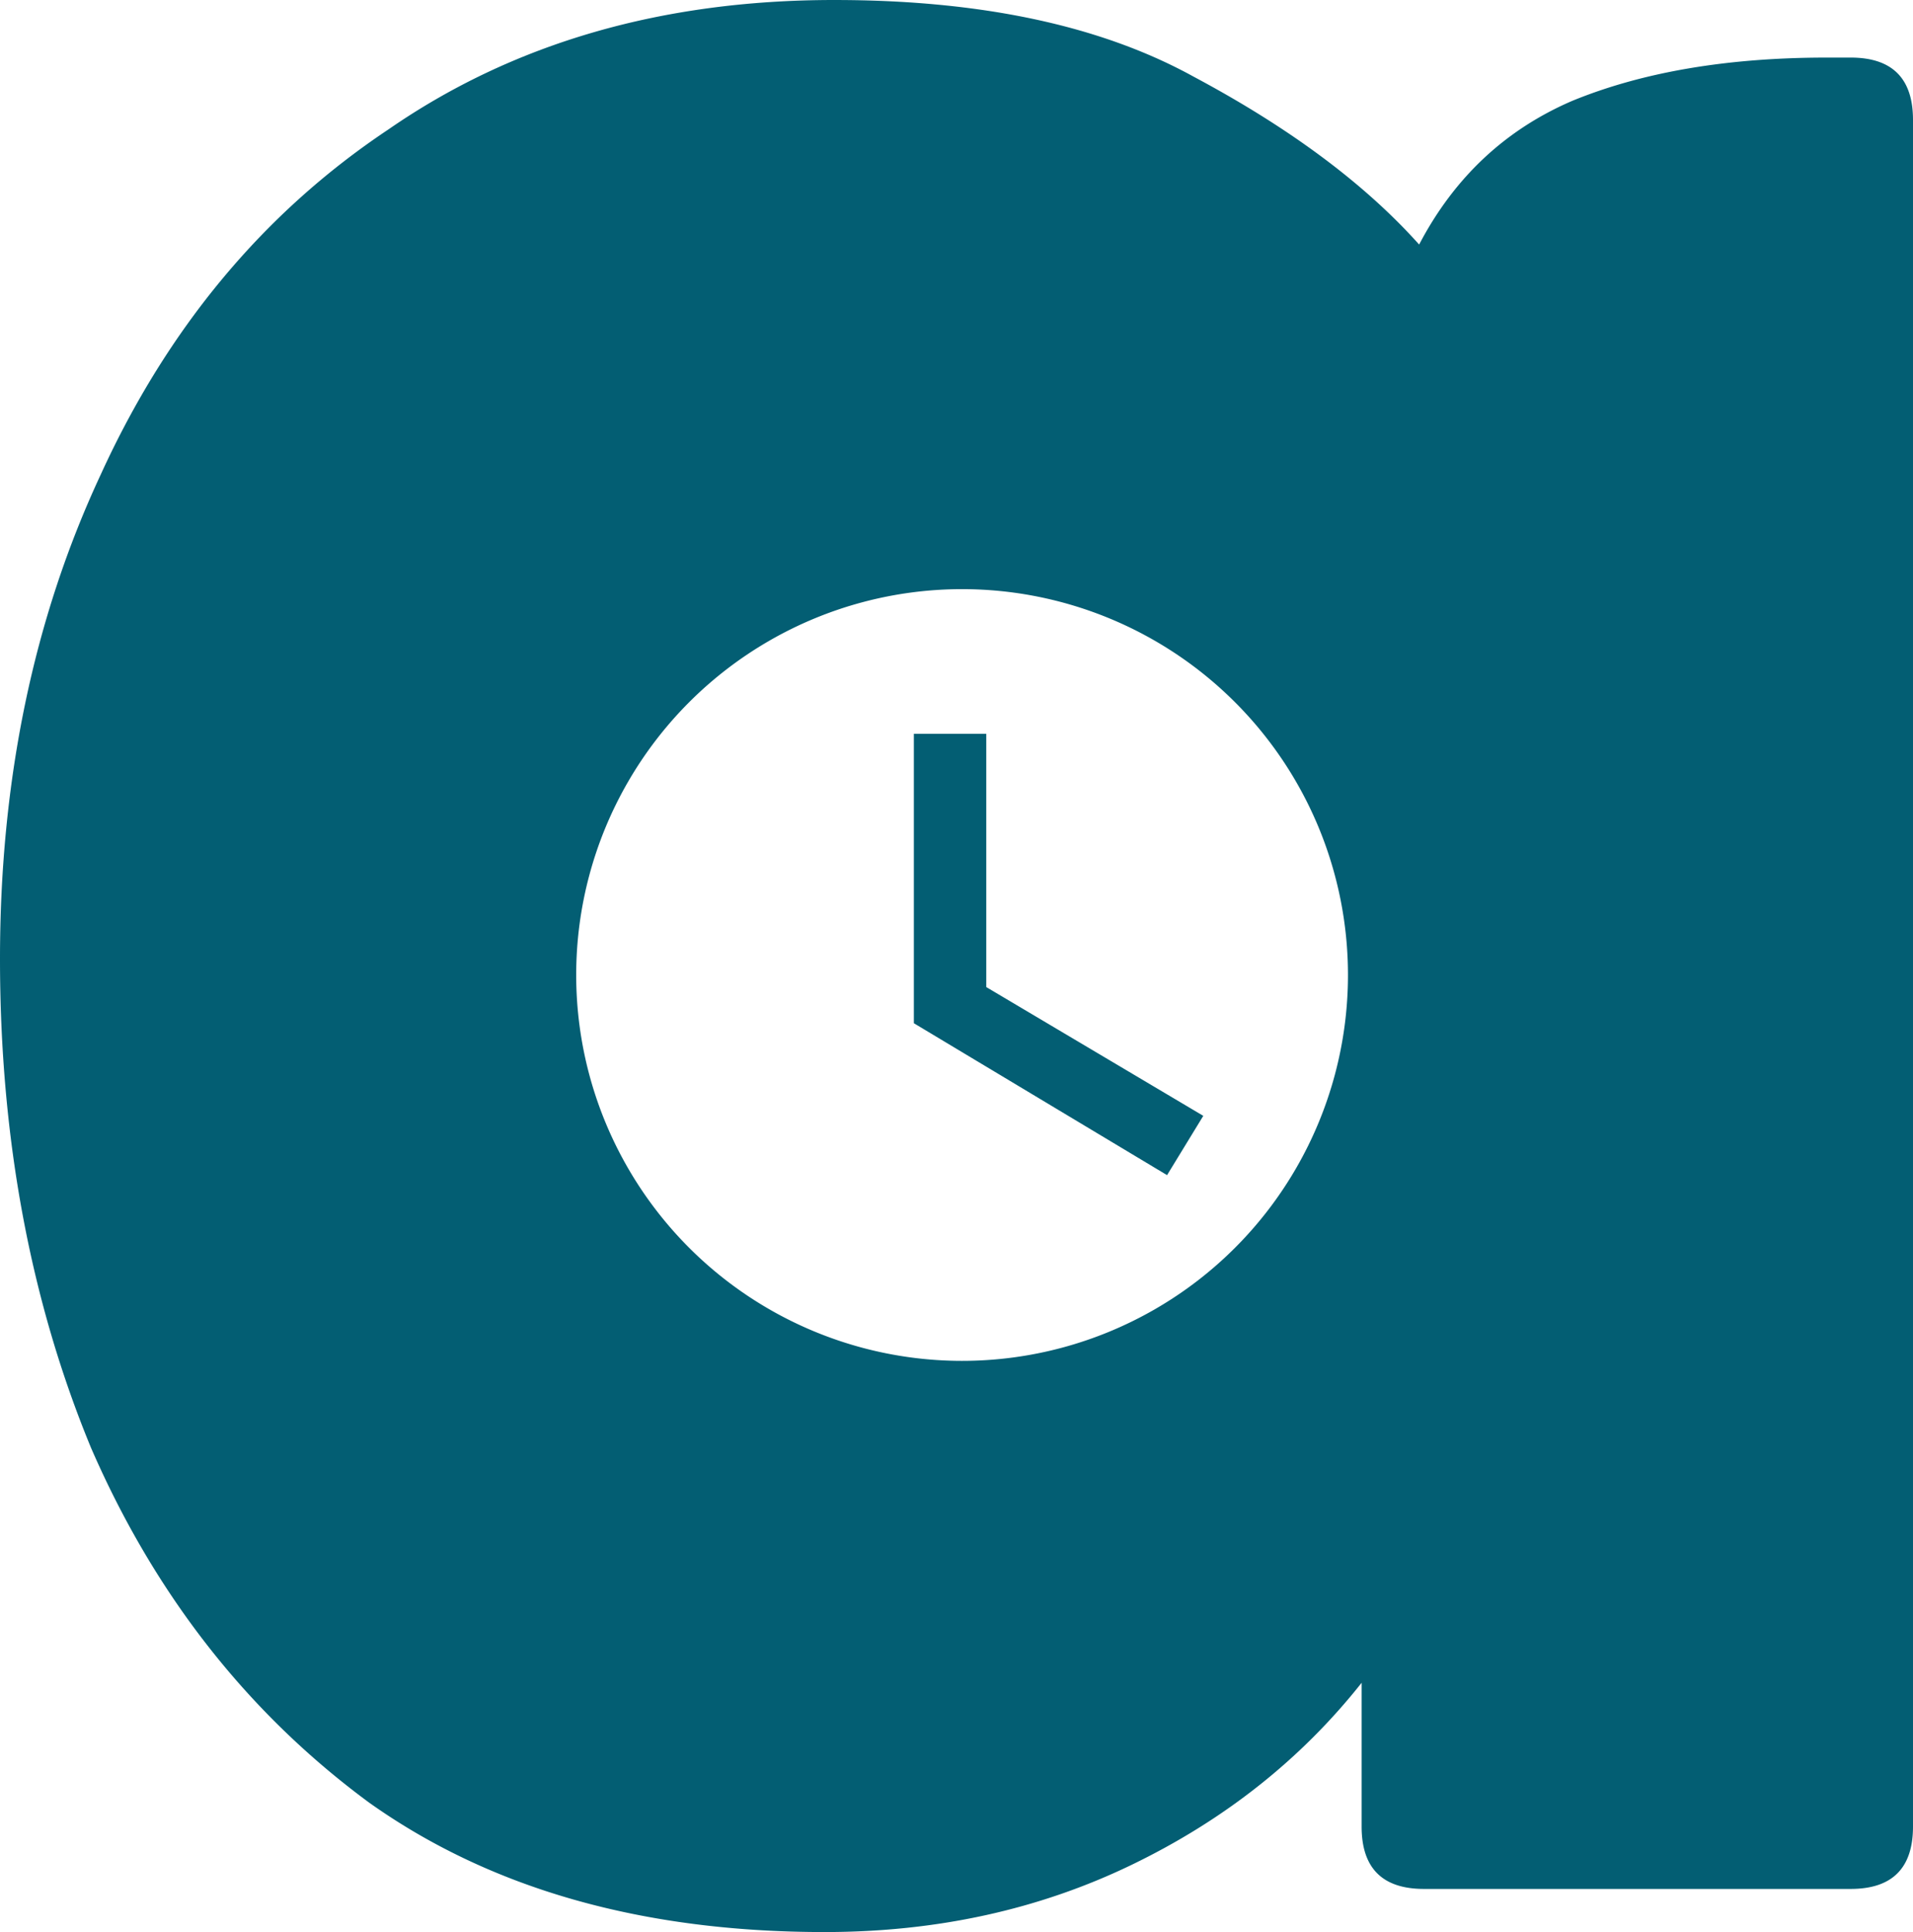 <?xml version="1.0" encoding="UTF-8" standalone="no"?>
<!-- Created with Inkscape (http://www.inkscape.org/) -->

<svg
   width="512"
   height="517.134"
   viewBox="0 0 512 517.134"
   version="1.1"
   id="svg1"
   xml:space="preserve"
   inkscape:version="1.3 (0e150ed6c4, 2023-07-21)"
   sodipodi:docname="icon.svg"
   xmlns:inkscape="http://www.inkscape.org/namespaces/inkscape"
   xmlns:sodipodi="http://sodipodi.sourceforge.net/DTD/sodipodi-0.dtd"
   xmlns="http://www.w3.org/2000/svg"
   xmlns:svg="http://www.w3.org/2000/svg"><sodipodi:namedview
     id="namedview1"
     pagecolor="#505050"
     bordercolor="#ffffff"
     borderopacity="1"
     inkscape:showpageshadow="0"
     inkscape:pageopacity="0"
     inkscape:pagecheckerboard="1"
     inkscape:deskcolor="#d1d1d1"
     inkscape:document-units="px"
     inkscape:zoom="0.48751698"
     inkscape:cx="34.87058"
     inkscape:cy="6.1536318"
     inkscape:window-width="1920"
     inkscape:window-height="1051"
     inkscape:window-x="-9"
     inkscape:window-y="-9"
     inkscape:window-maximized="1"
     inkscape:current-layer="layer1" /><defs
     id="defs1" /><g
     inkscape:label="Layer 1"
     inkscape:groupmode="layer"
     id="layer1"
     transform="translate(1.343,-223.368)"><path
       id="text1"
       style="font-weight:800;font-size:137.276px;line-height:1.25;font-family:Zain;-inkscape-font-specification:'Zain, Ultra-Bold';text-align:center;text-anchor:middle;fill:#035e73;stroke-width:1;fill-opacity:1"
       d="m 221.94,223.368 c -46.195,0 -85.98,11.559 -119.343,34.656 -33.363,22.242 -59.03,53.046 -76.995,92.398 -17.965,38.496 -26.945,81.696 -26.945,129.602 0,47.906 8.115,91.534 24.369,130.886 17.109,39.351 41.93,71.002 74.437,94.955 32.508,23.097 73.139,34.637 121.901,34.637 29.941,0 57.311,-5.993 82.12,-17.97 24.808,-11.977 45.348,-28.216 61.602,-48.747 v 38.488 c 0,11.121 5.565,16.686 16.686,16.686 h 114.199 c 11.121,0 16.686,-5.565 16.686,-16.686 V 255.467 c 0,-11.121 -5.565,-16.686 -16.686,-16.686 h -6.408 c -26.519,0 -49.19,3.844 -68.01,11.543 -17.965,7.699 -31.664,20.533 -41.074,38.497 -14.543,-16.254 -34.645,-31.218 -60.309,-44.906 -24.808,-13.687 -56.878,-20.546 -96.23,-20.546 z m 34.216,157.691 A 103.278,103.278 0 0 1 359.431,484.334 103.278,103.278 0 0 1 256.156,587.619 103.278,103.278 0 0 1 152.872,484.334 103.278,103.278 0 0 1 256.156,381.059 Z M 243.246,419.781 v 77.463 l 67.766,40.662 9.697,-15.871 -58.088,-34.469 v -67.785 z" /></g></svg>
